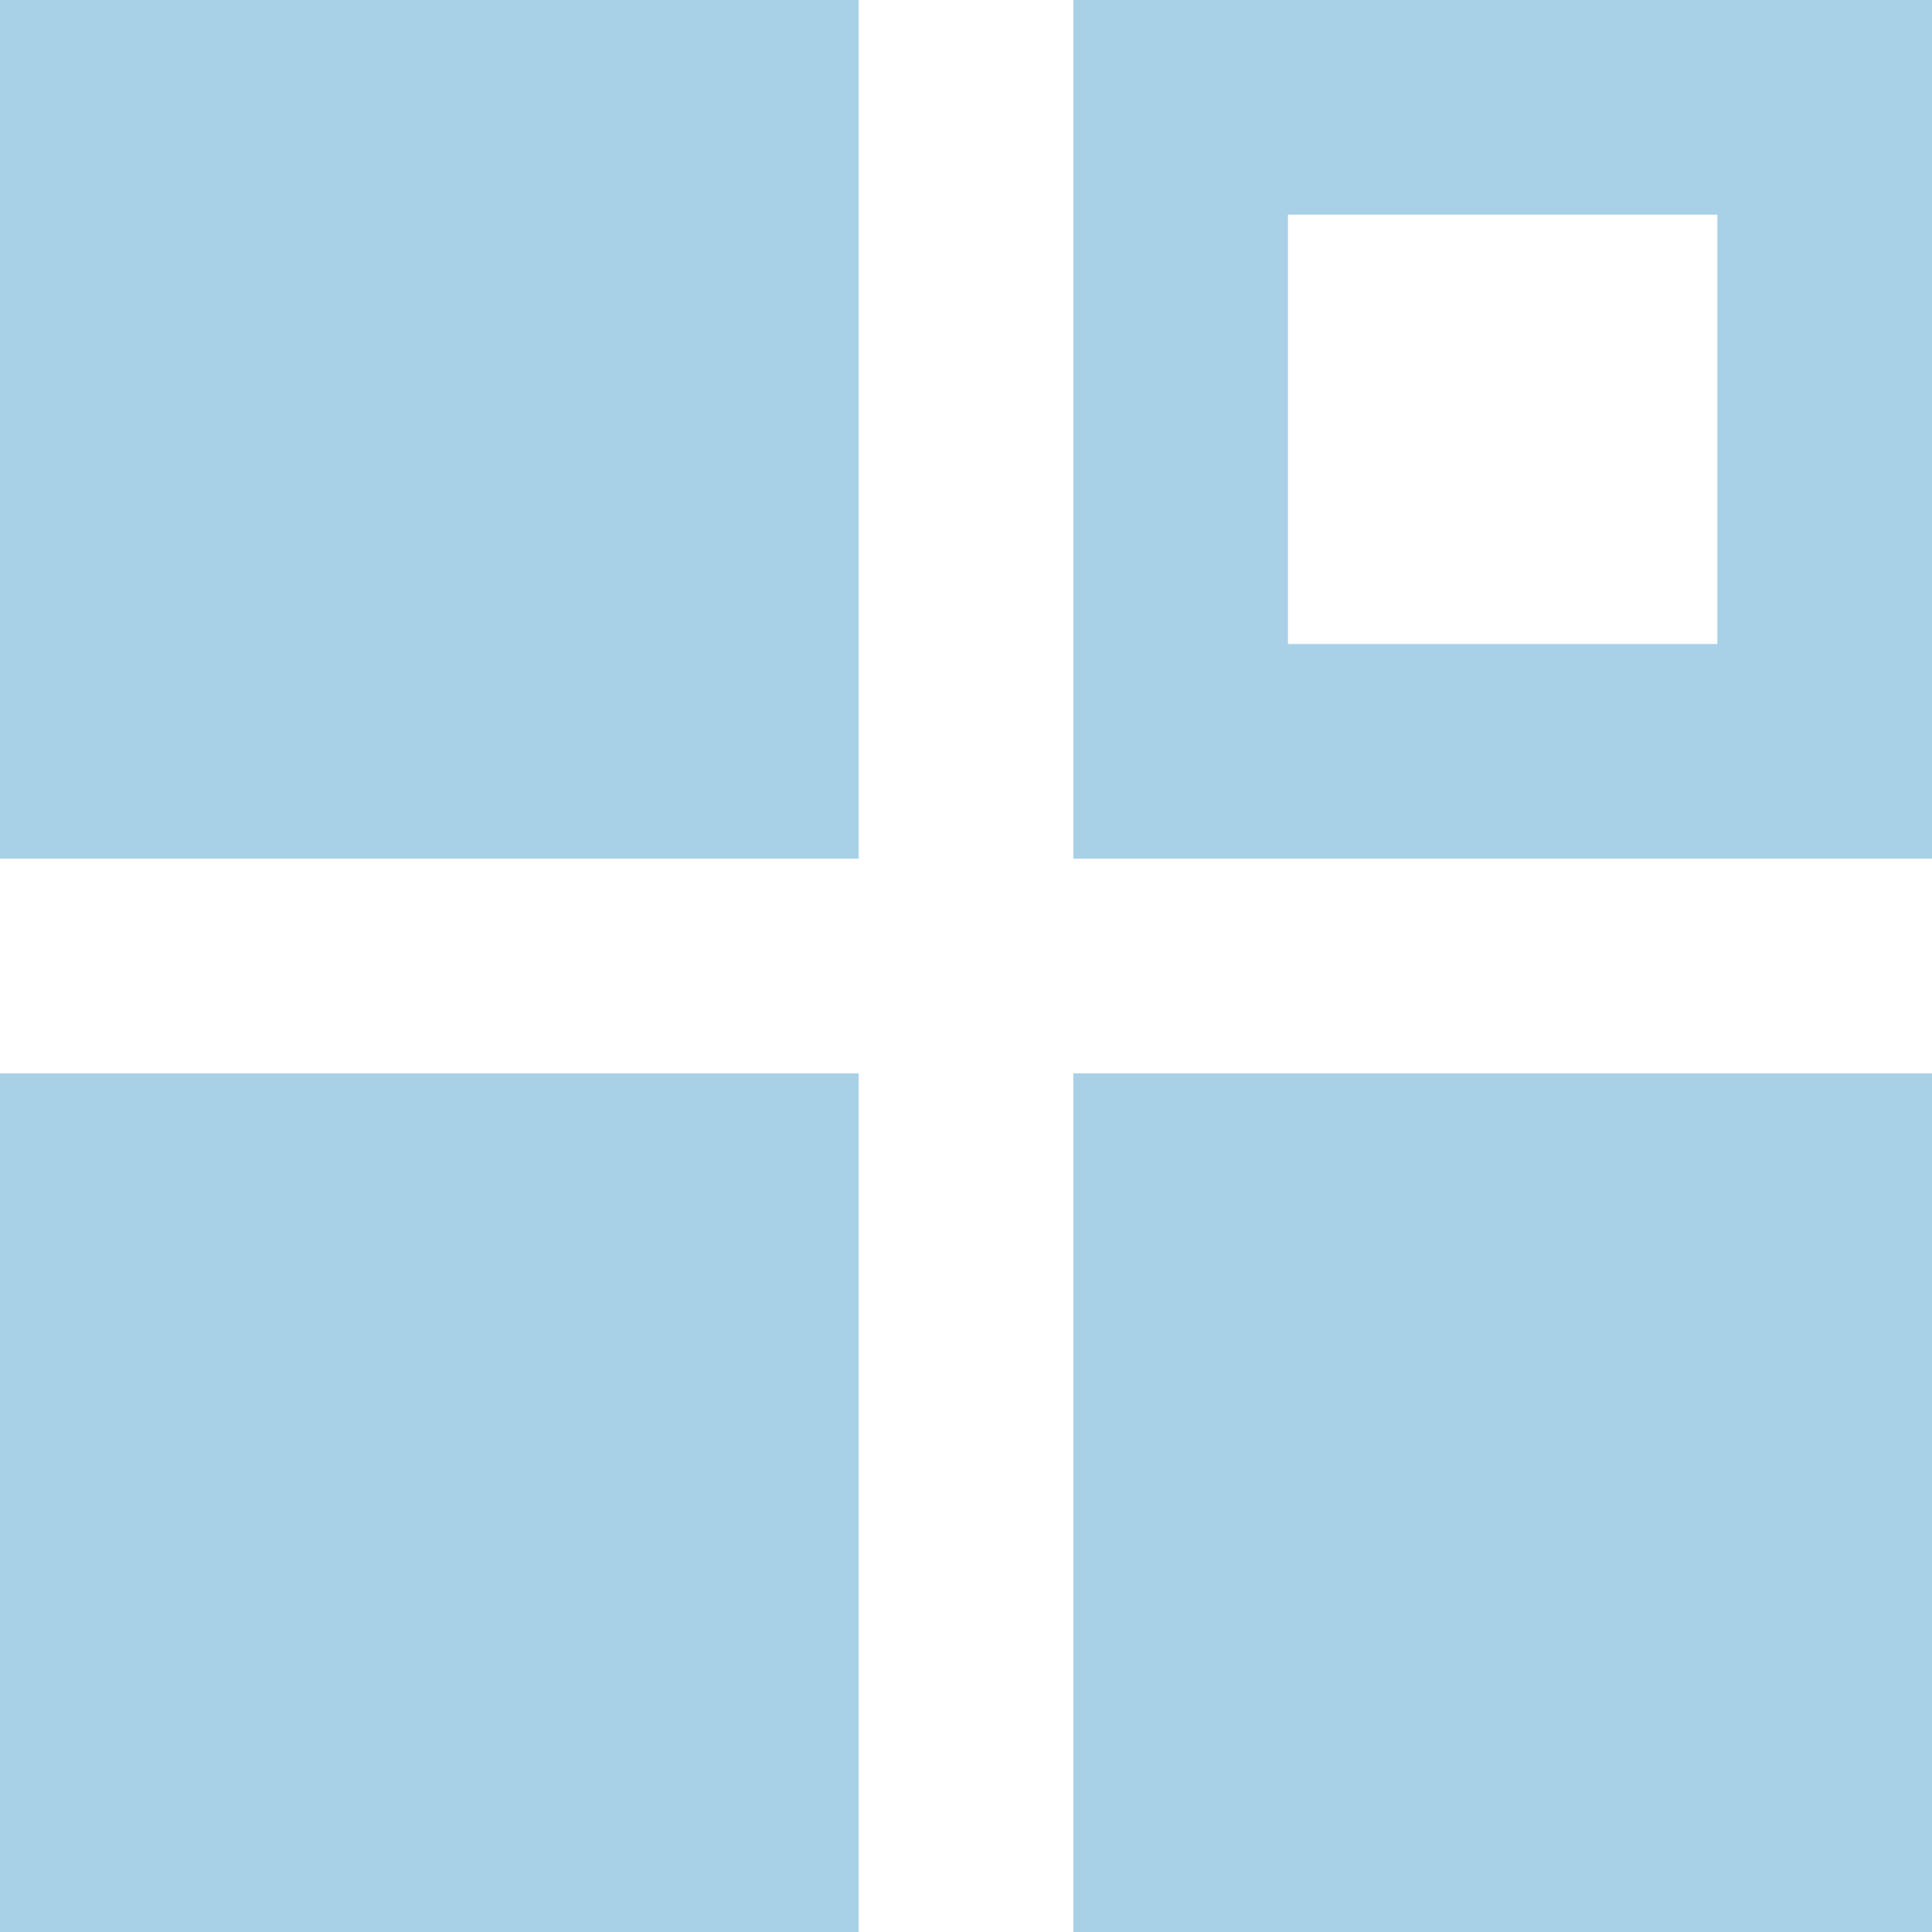 <svg width="20" height="20" viewBox="0 0 20 20" fill="none" xmlns="http://www.w3.org/2000/svg">
<path fill-rule="evenodd" clip-rule="evenodd" d="M20 0V8.889H11.111V0H20ZM13.333 6.667H17.778V2.222H13.333V6.667ZM20 11.111V20H11.111V11.111H20ZM8.889 0V8.889H0V0H8.889ZM8.889 11.111V20H0V11.111H8.889Z" fill="#A8D1E7"/>
</svg>
